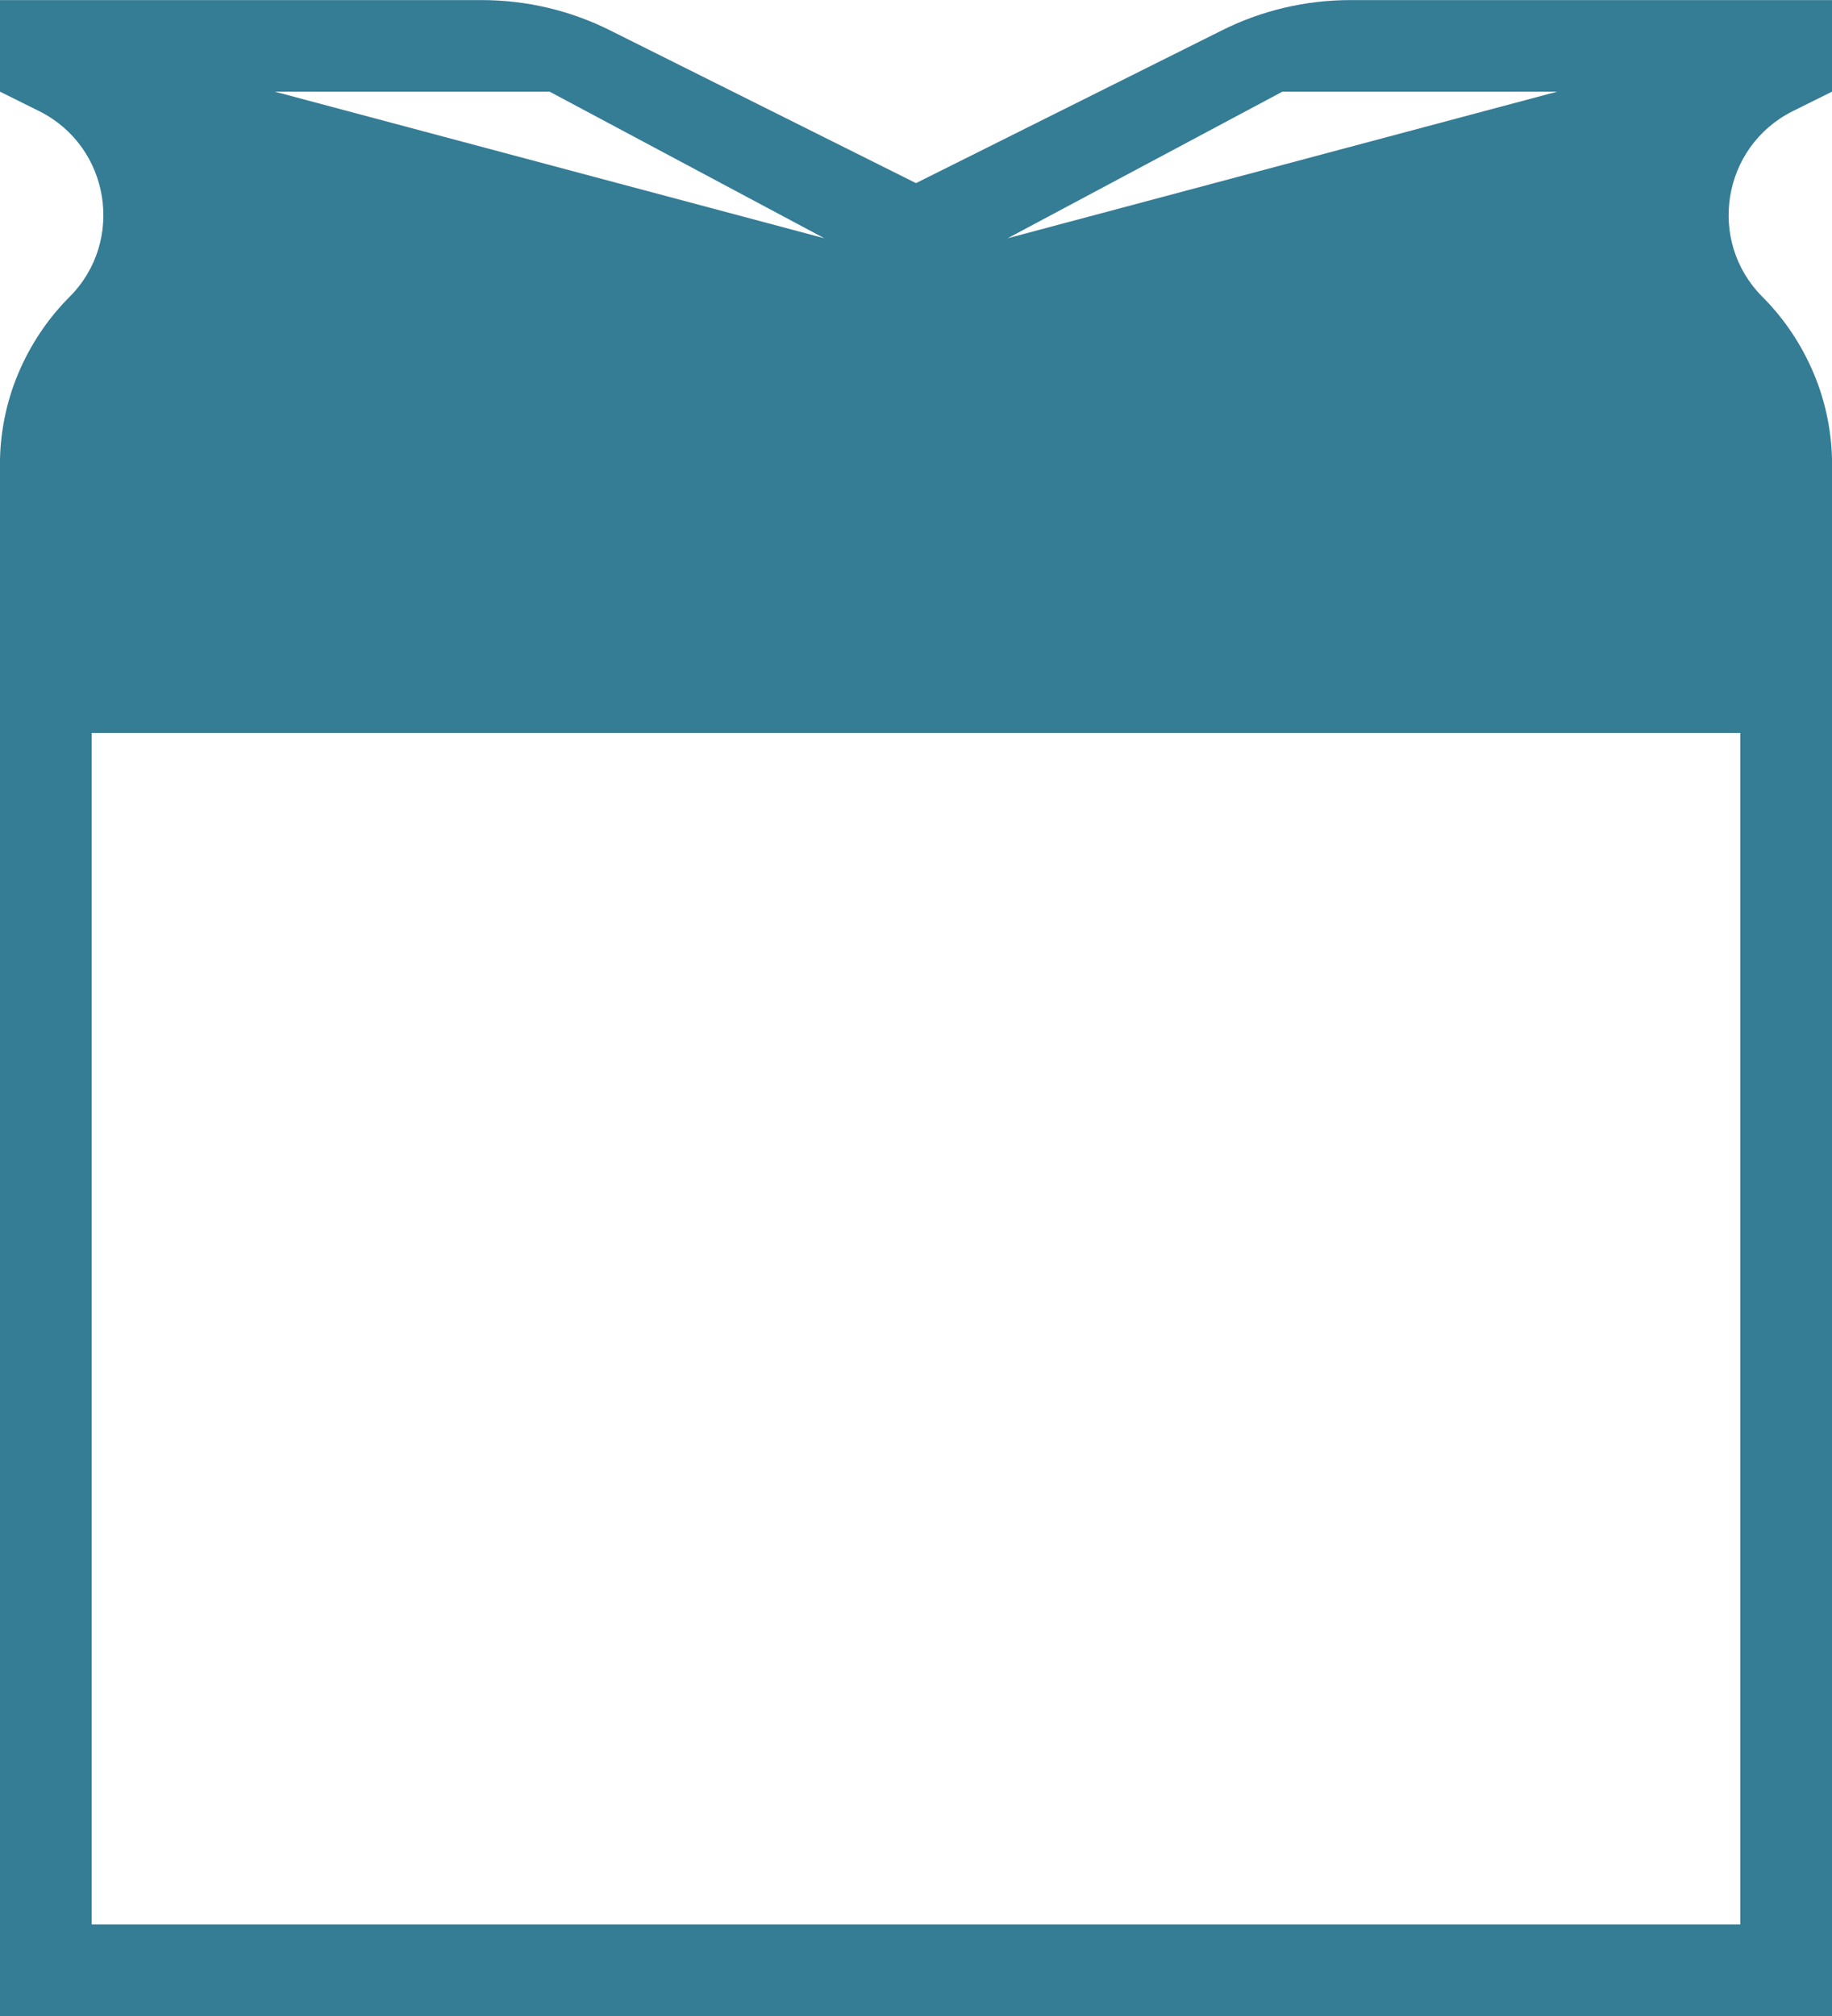 <?xml version="1.0" encoding="utf-8"?>
<!-- Generator: Adobe Illustrator 19.0.0, SVG Export Plug-In . SVG Version: 6.00 Build 0)  -->
<svg version="1.0" id="GRAFICOS" xmlns="http://www.w3.org/2000/svg" xmlns:xlink="http://www.w3.org/1999/xlink" x="0px" y="0px"
	 viewBox="0 0 70.866 77.953" enable-background="new 0 0 70.866 77.953" xml:space="preserve">
<g id="XMLID_3775_">
	<g id="XMLID_4687_">
		<path id="XMLID_4688_" fill="#357C95" d="M69.339,4.303l1.53-0.76v-3.54h-18.63c-1.73,0-3.44,0.4-4.99,1.18L35.433,7.081
			L23.617,1.183c-1.55-0.78-3.26-1.18-4.99-1.18h-18.63v3.54l1.53,0.76c2.73,1.37,3.32,5.02,1.16,7.18
			c-0.86,0.86-1.53,1.88-1.99,2.98c-0.46,1.1-0.7,2.3-0.7,3.51v59.98h70.872v-59.98c0-1.21-0.24-2.41-0.7-3.51
			c-0.46-1.1-1.13-2.12-1.99-2.98C66.019,9.323,66.609,5.673,69.339,4.303z M49.609,3.543h10.63l-21.26,5.67L49.609,3.543z
			 M21.257,3.543l10.63,5.67l-21.26-5.67H21.257z M67.319,28.343v46.07H3.547v-46.07H67.319z"/>
	</g>
</g>
<g id="antepasados">
</g>
<g id="caos_1_">
</g>
<g id="ley">
</g>
<g id="elementos">
</g>
<g id="XMLID_3_">
</g>
<g id="XMLID_4_">
</g>
<g id="XMLID_5_">
</g>
<g id="XMLID_7_">
</g>
<g id="XMLID_8_">
</g>
<g id="XMLID_9_">
</g>
<g id="XMLID_10_">
</g>
<g id="XMLID_232_">
</g>
<g id="XMLID_233_">
</g>
<g id="XMLID_234_">
</g>
<g id="XMLID_235_">
</g>
<g id="XMLID_236_">
</g>
</svg>
